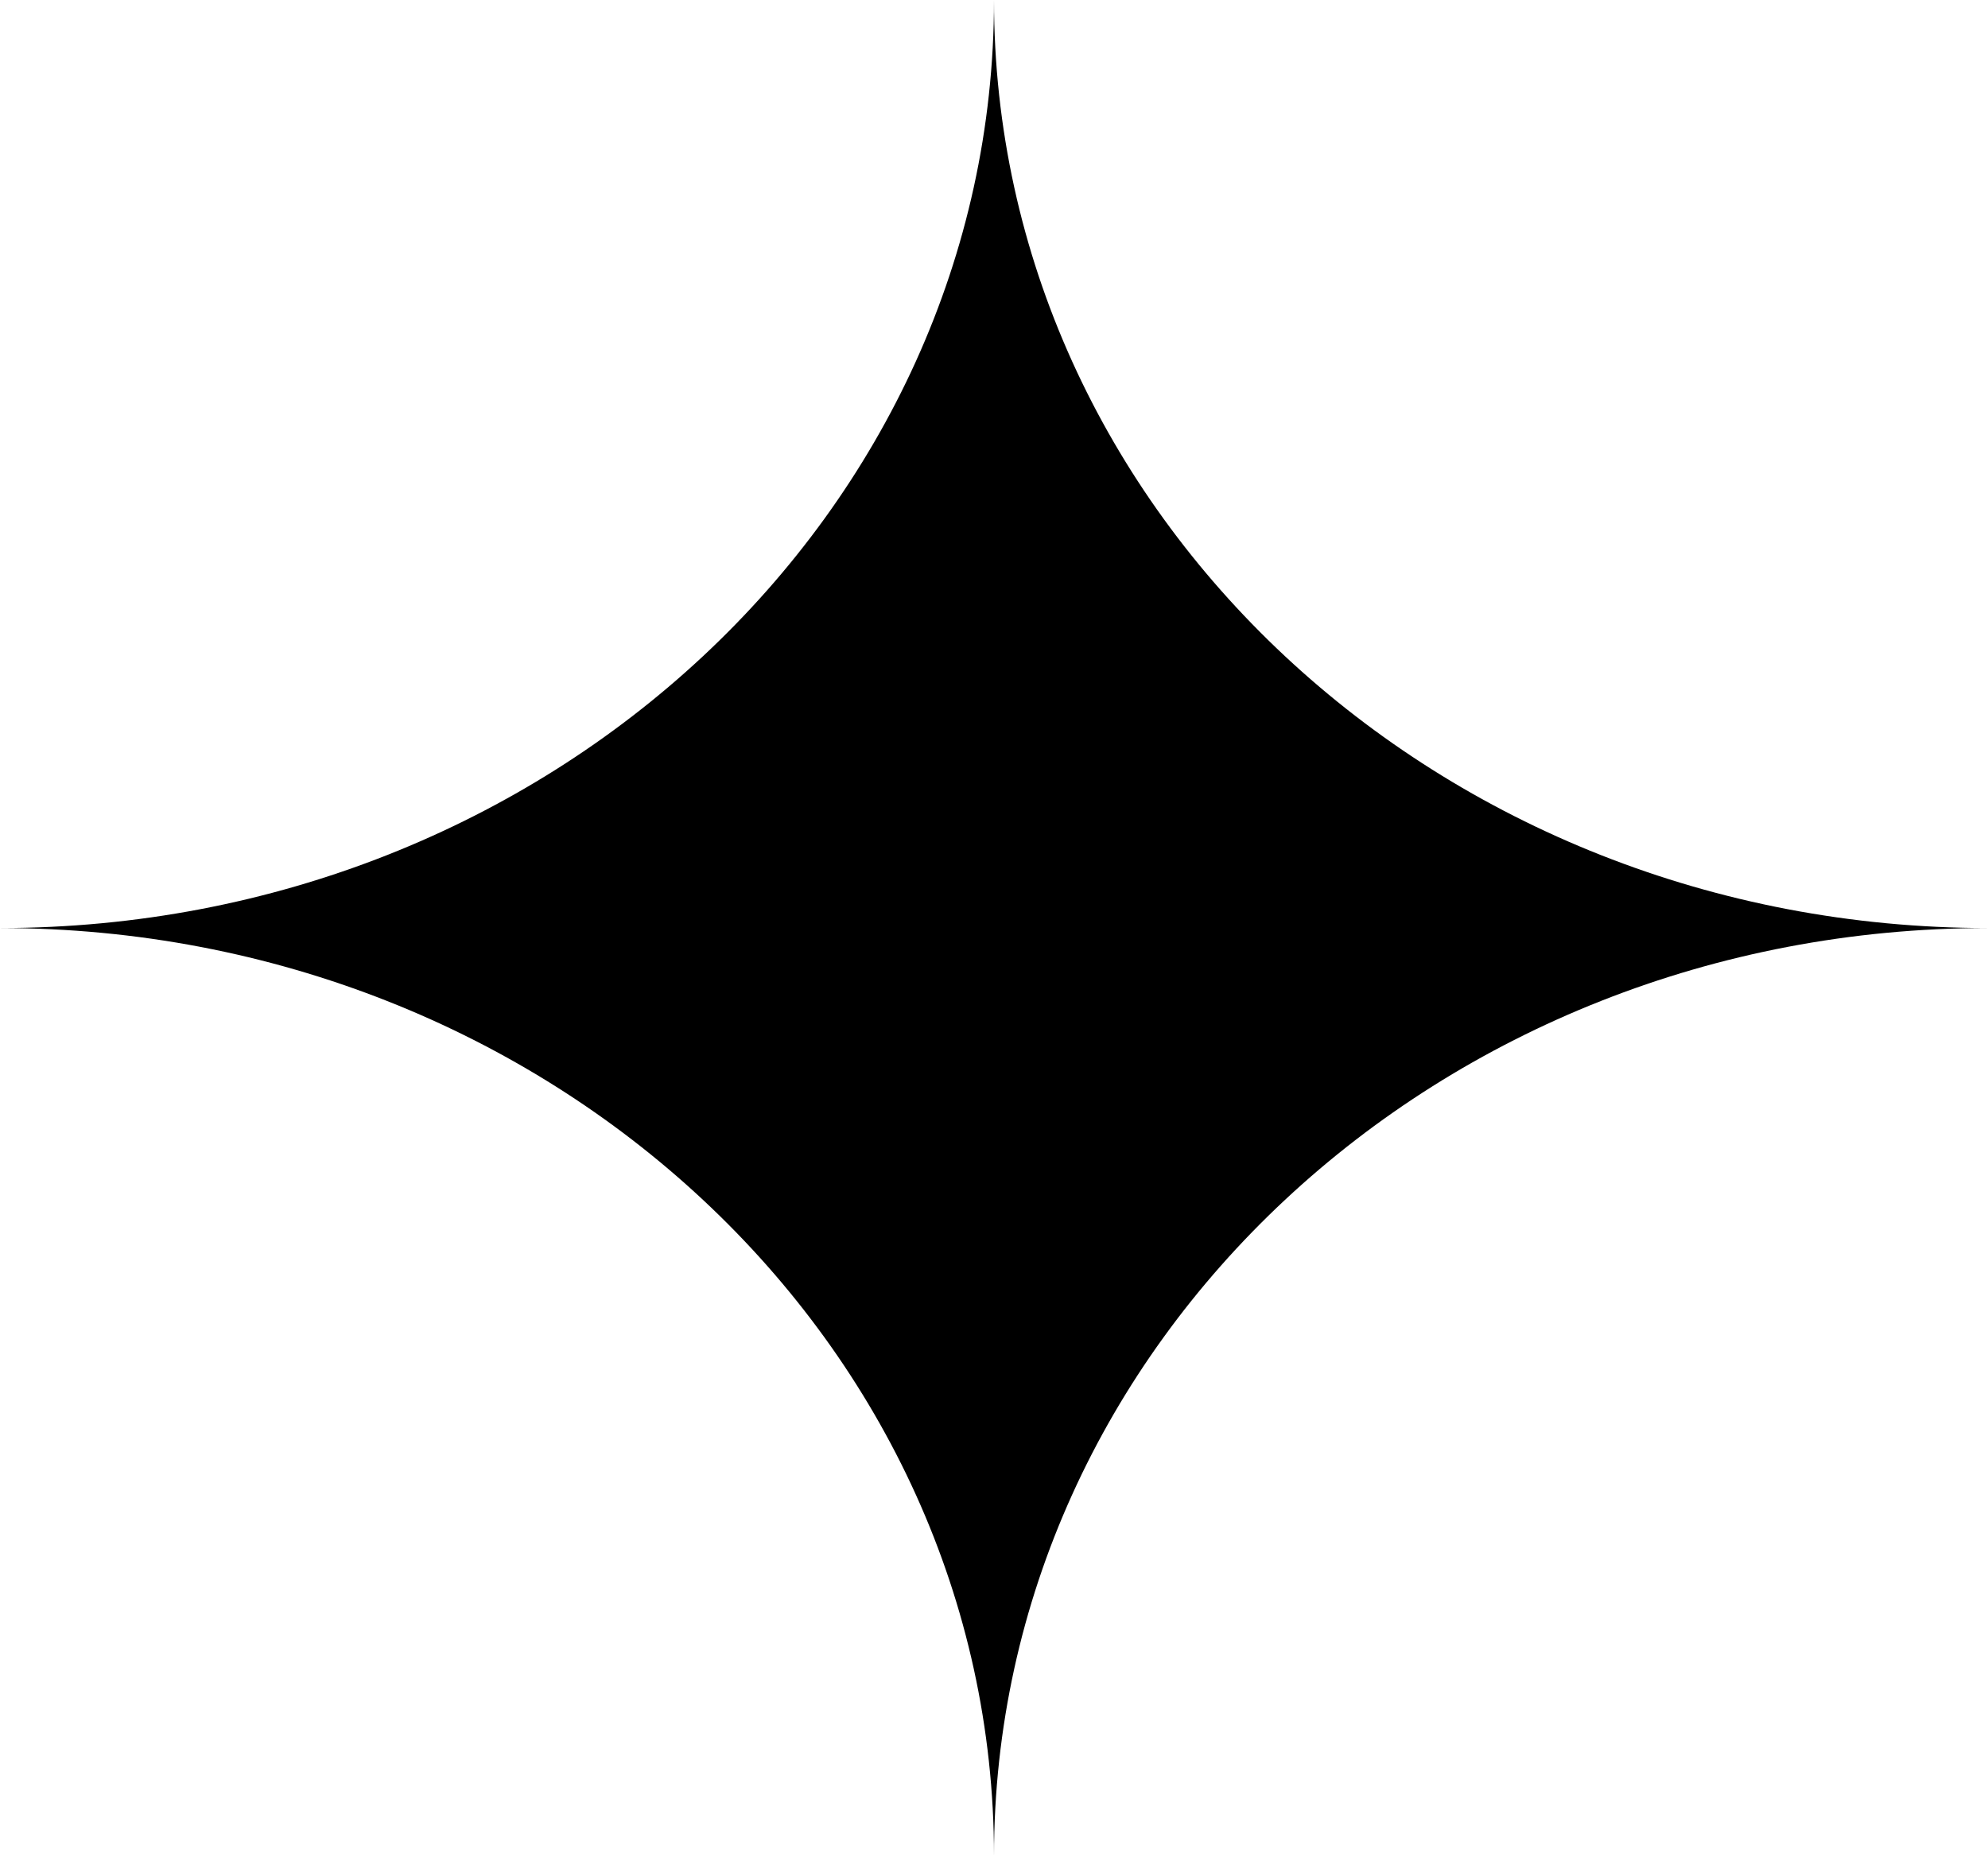<?xml version="1.0" encoding="utf-8"?>
<!-- Generator: Adobe Illustrator 28.2.0, SVG Export Plug-In . SVG Version: 6.00 Build 0)  -->
<svg version="1.2" baseProfile="tiny" id="Layer_1" xmlns="http://www.w3.org/2000/svg" xmlns:xlink="http://www.w3.org/1999/xlink"
	 x="0px" y="0px" viewBox="0 0 196.2 183.1" overflow="visible" xml:space="preserve">
<path fill="#000" d="M196.2,91.6c-54.2,0-98.1-41-98.1-91.6c0,50.6-43.9,91.6-98.1,91.6c54.2,0,98.1,41,98.1,91.6
	C98.1,132.6,142,91.6,196.2,91.6z"/>
</svg>
